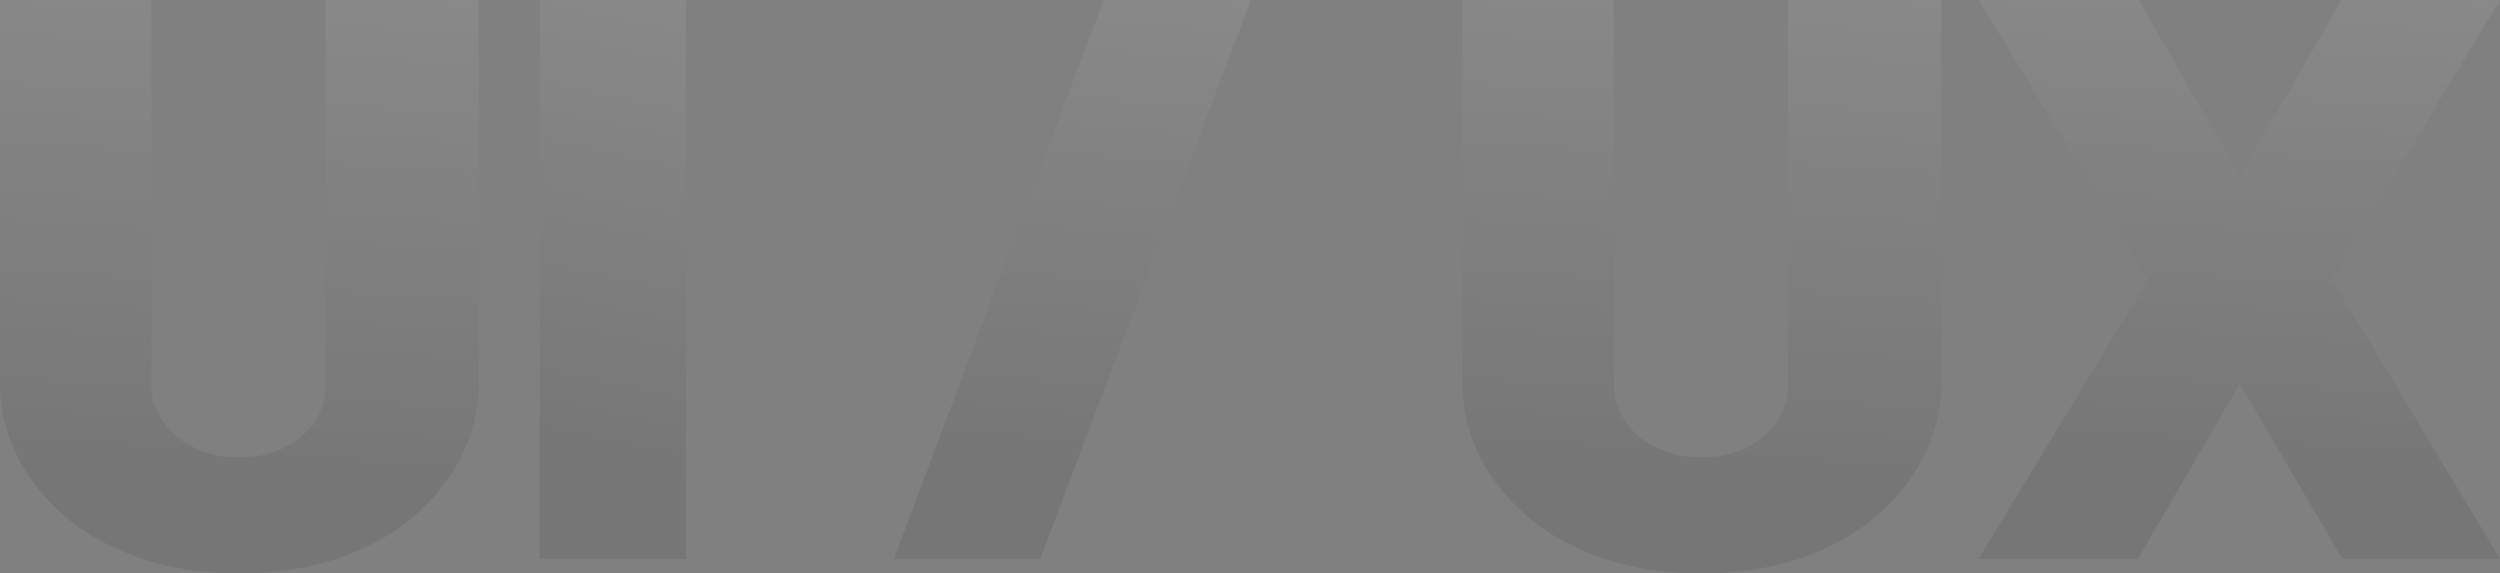 <svg xmlns="http://www.w3.org/2000/svg" xmlns:xlink="http://www.w3.org/1999/xlink" width="549.878" height="126.131" viewBox="0 0 549.878 126.131"><rect x="0" y="0" width="549.878" height="126.131" fill="#808080" stroke="none"/><defs><style>.a{opacity:0.08;}.a,.b{isolation:isolate;}.c{fill:url(#a);}</style><linearGradient id="a" x1="3.06" y1="0.977" x2="3.111" y2="0.064" gradientUnits="objectBoundingBox"><stop offset="0" stop-color="#030504"/><stop offset="1" stop-color="#fff"/></linearGradient></defs><g class="a"><g class="b"><path class="c" d="M127.885,350.423a45.448,45.448,0,0,1-18.572-15.367A36.6,36.6,0,0,1,102.708,314V229.976h33.315v85.45A13.044,13.044,0,0,0,138.129,322a17.035,17.035,0,0,0,6.51,6.04,21.476,21.476,0,0,0,10.722,2.487,20.94,20.94,0,0,0,10.626-2.487,16.7,16.7,0,0,0,6.318-5.951,13.289,13.289,0,0,0,2.01-6.662v-85.45h33.7V314a36.6,36.6,0,0,1-6.606,21.052,45.47,45.47,0,0,1-18.572,15.367q-11.969,5.684-27.475,5.685T127.885,350.423Z" transform="translate(-102.708 -229.976)"/><path class="c" d="M241.513,229.976V352.91H209.347V229.976Z" transform="translate(-90.641 -229.976)"/><path class="c" d="M357.85,229.976,311.516,352.91H279.35l46.143-122.934Z" transform="translate(-82.719 -229.976)"/><path class="c" d="M416.842,350.423a45.448,45.448,0,0,1-18.572-15.367A36.6,36.6,0,0,1,391.664,314V229.976h33.315v85.45A13.044,13.044,0,0,0,427.085,322a17.027,17.027,0,0,0,6.51,6.04,21.48,21.48,0,0,0,10.723,2.487,20.939,20.939,0,0,0,10.625-2.487,16.717,16.717,0,0,0,6.319-5.951,13.287,13.287,0,0,0,2.009-6.662v-85.45h33.7V314a36.587,36.587,0,0,1-6.606,21.052,45.462,45.462,0,0,1-18.572,15.367q-11.967,5.684-27.474,5.685T416.842,350.423Z" transform="translate(-70.01 -229.976)"/><path class="c" d="M493.659,229.976h35.229L551.1,268.7l22.4-38.728h34.846l-36.953,61.467,36.953,61.467H573.691L551.1,314.36l-22.4,38.55H493.659l37.335-61.467Z" transform="translate(-58.468 -229.976)"/></g></g></svg>